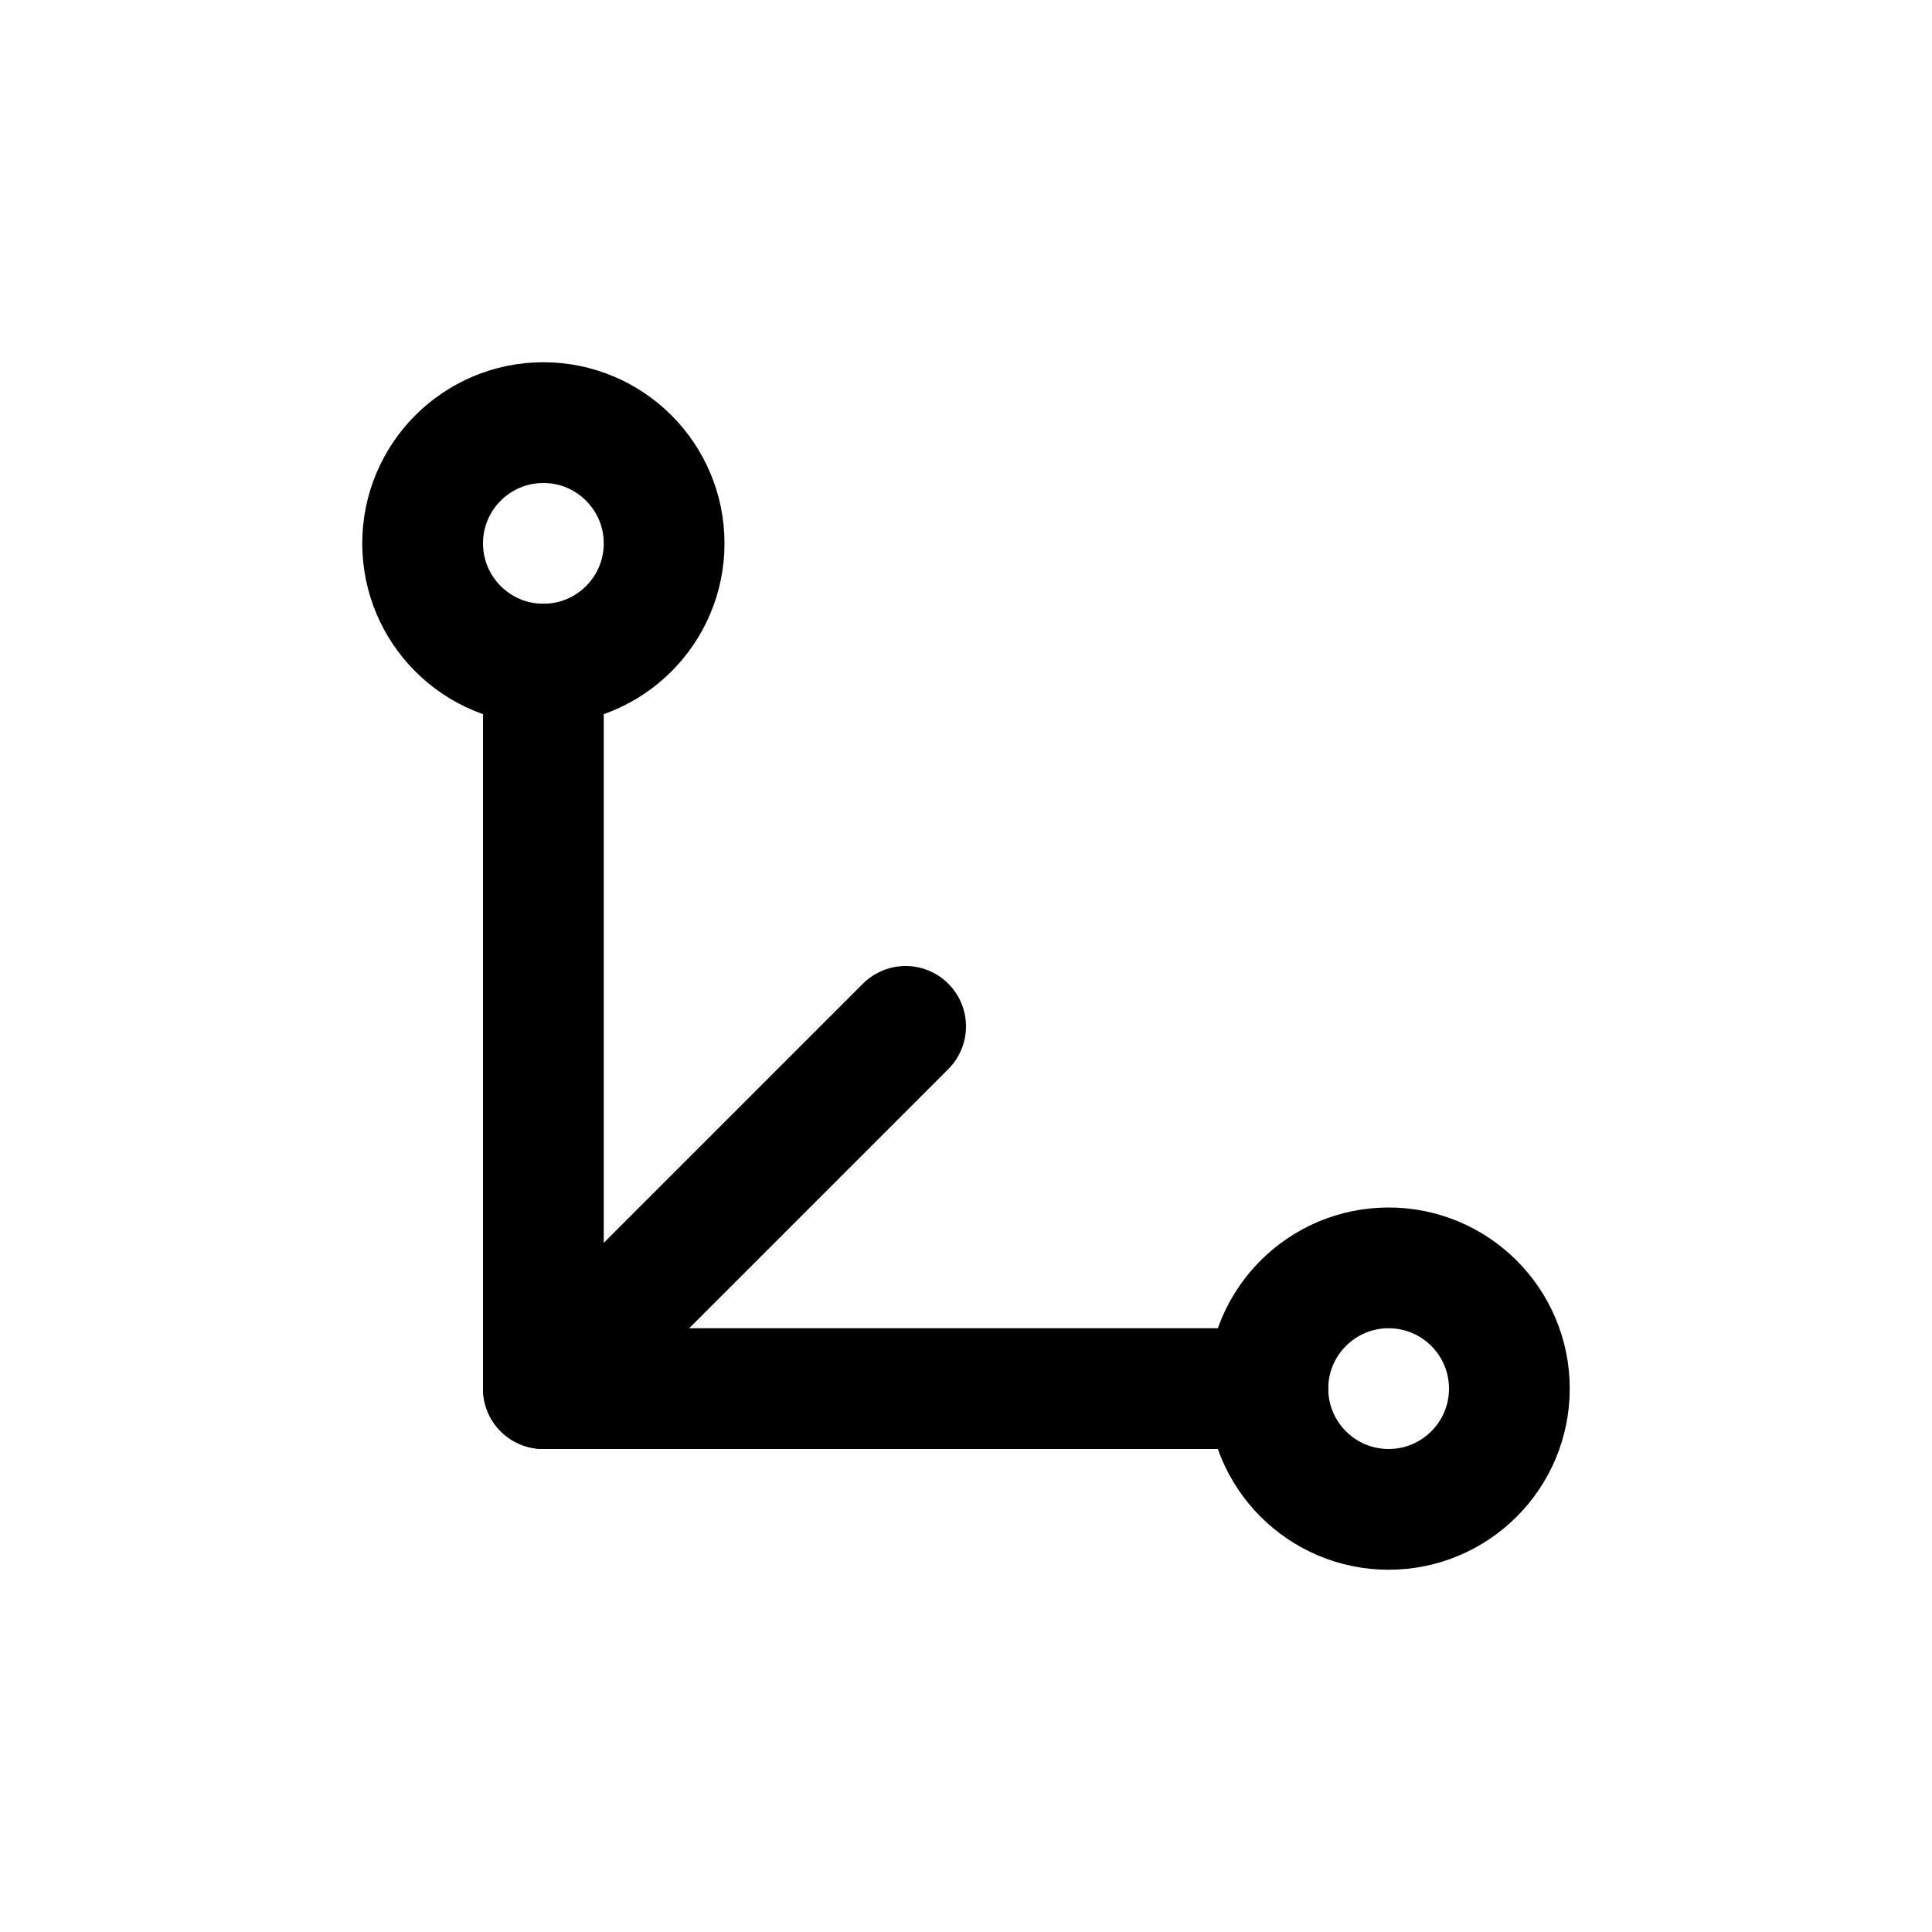 <svg xmlns="http://www.w3.org/2000/svg" width="16" height="16" viewBox="0 0 16 16" fill="none">
<g id="transforms-depth[interface,3d,axis]">
<path id="Vector" d="M11.5 12.5C12.052 12.5 12.5 12.052 12.5 11.5C12.5 10.948 12.052 10.5 11.5 10.5C10.948 10.5 10.5 10.948 10.5 11.5C10.5 12.052 10.948 12.5 11.5 12.5Z" stroke="black" stroke-linecap="round" stroke-linejoin="round"/>
<path id="Vector_2" d="M4.5 5.5C5.052 5.5 5.5 5.052 5.5 4.5C5.5 3.948 5.052 3.5 4.5 3.5C3.948 3.5 3.5 3.948 3.5 4.5C3.5 5.052 3.948 5.5 4.5 5.5Z" stroke="black" stroke-linecap="round" stroke-linejoin="round"/>
<path id="Vector_3" d="M4.5 5.5V11.5H10.5" stroke="black" stroke-linecap="round" stroke-linejoin="round"/>
<path id="Vector_4" d="M4.5 11.5L7.5 8.5" stroke="black" stroke-linecap="round" stroke-linejoin="round"/>
</g>
</svg>